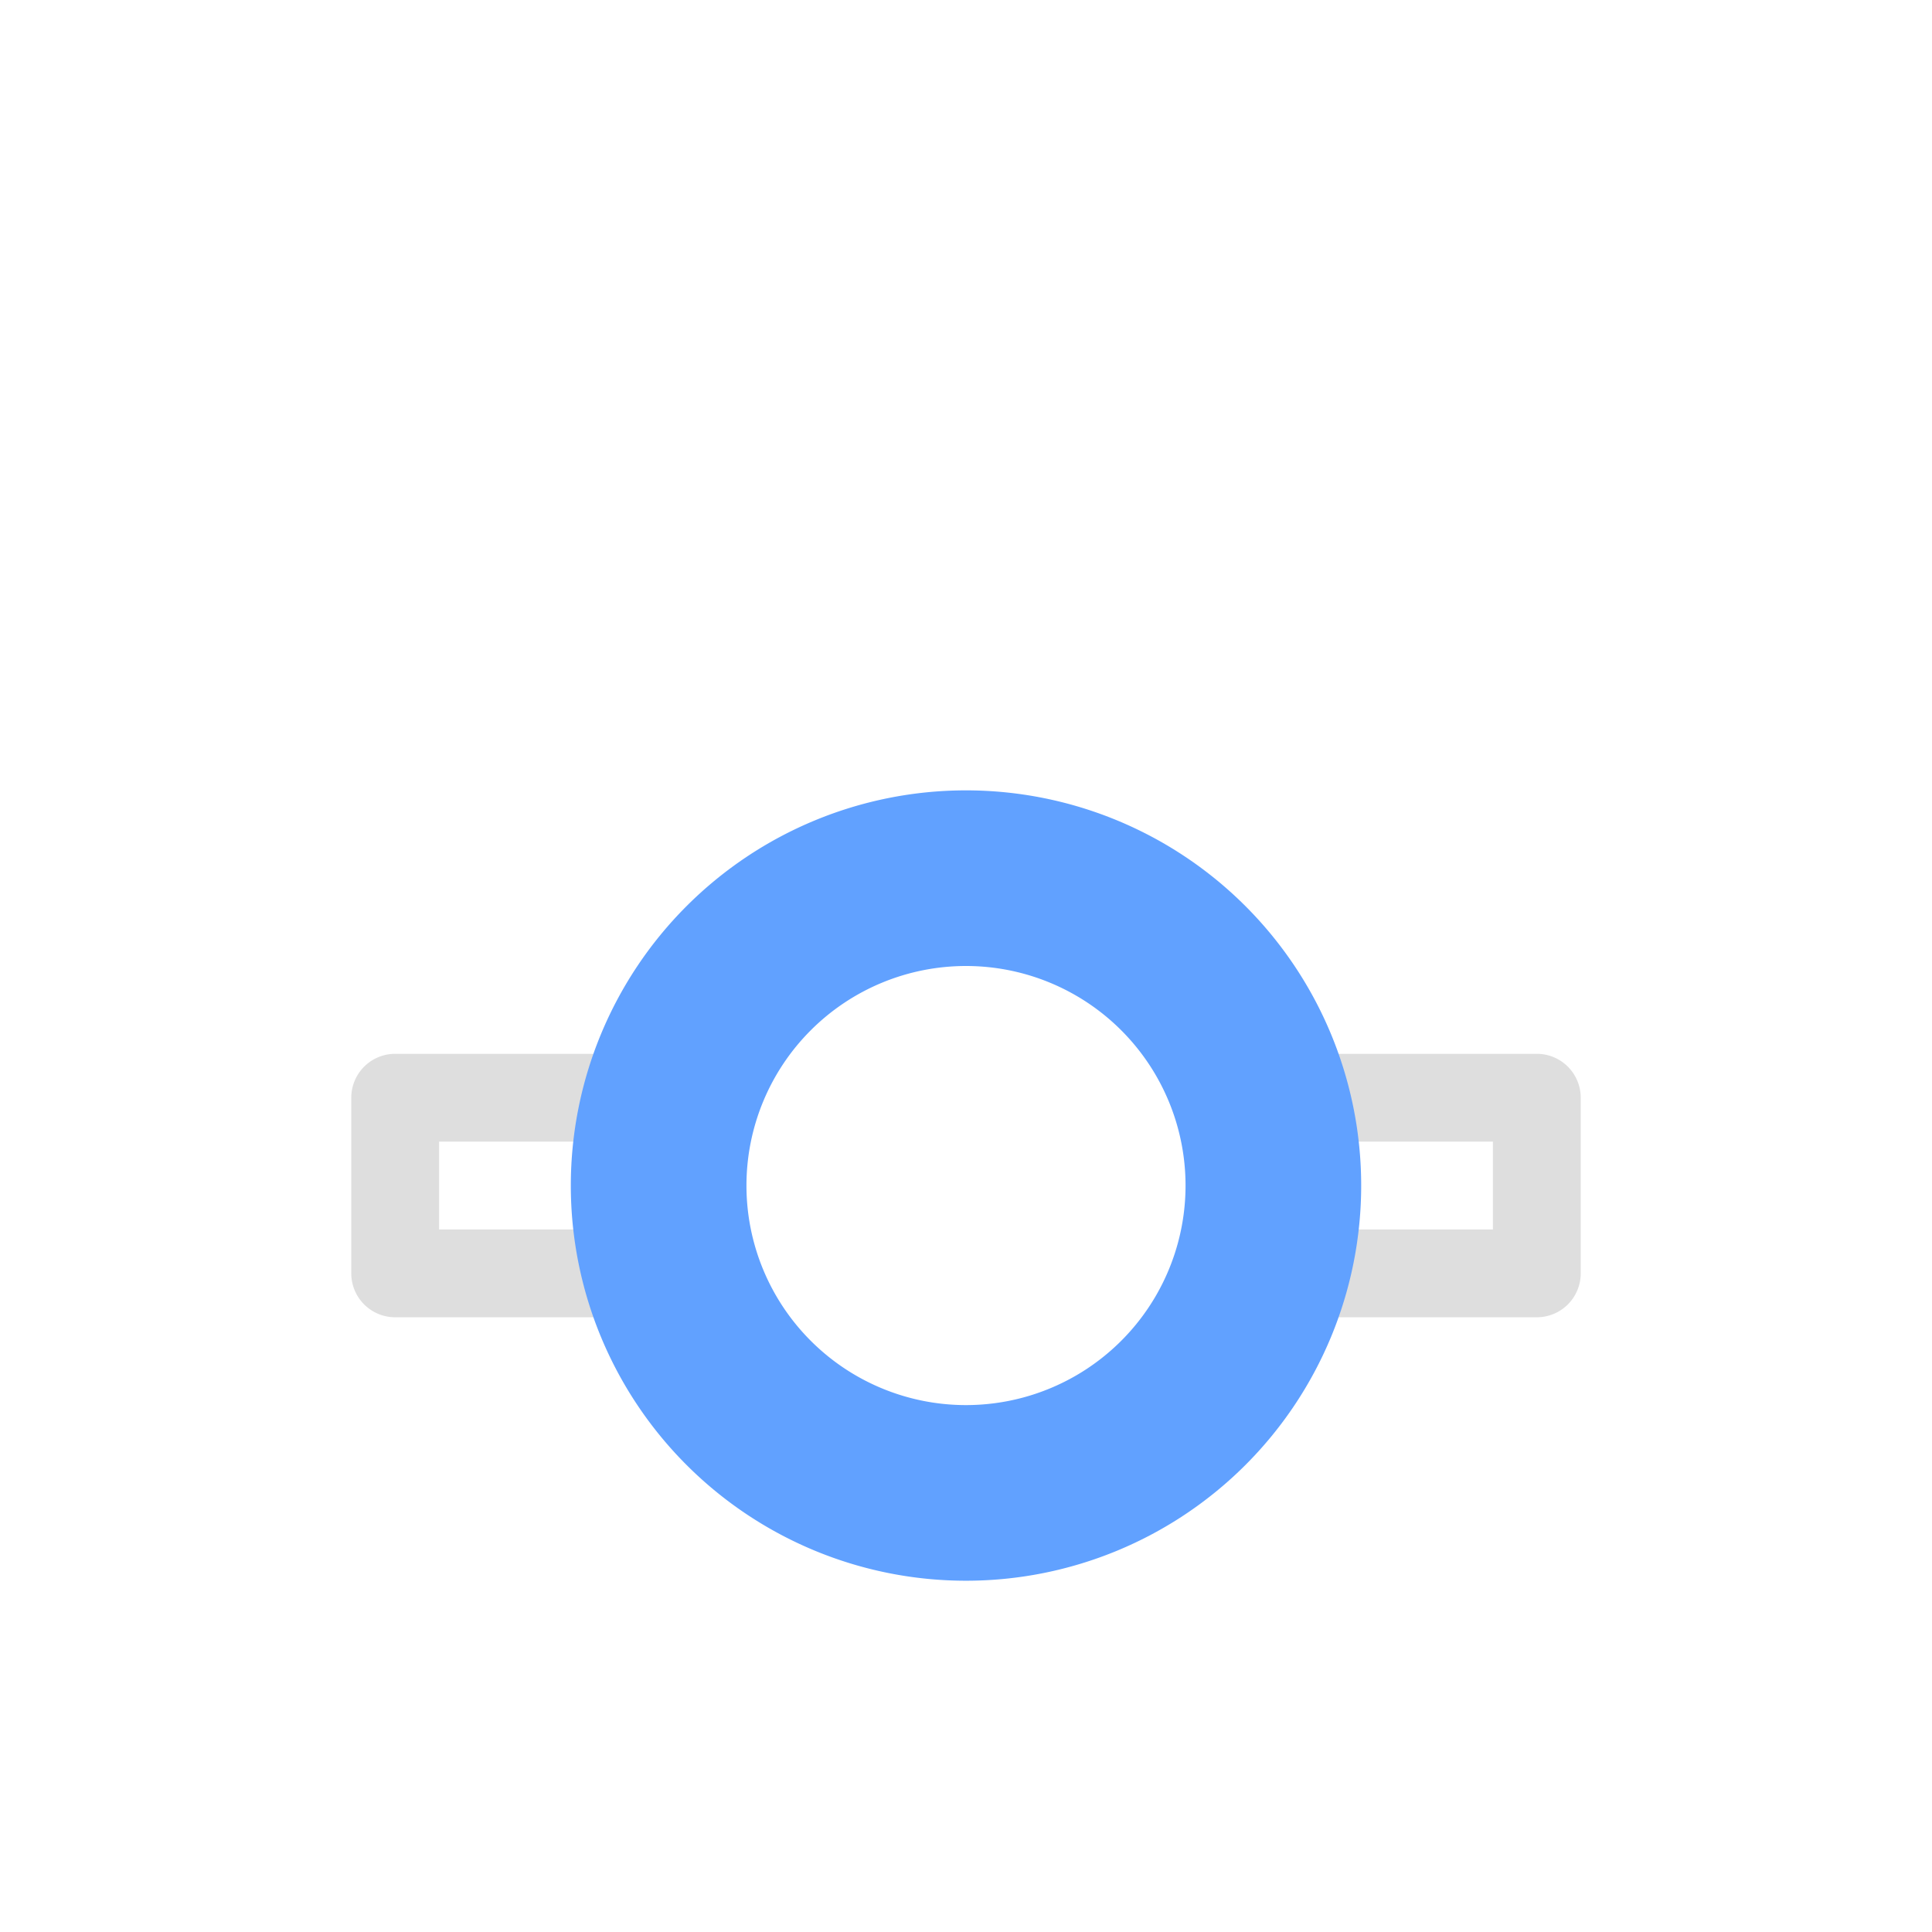 <svg xmlns="http://www.w3.org/2000/svg" width="16" height="16" viewBox="-3 -3 22 22">
<path fill="#dedede" d="M1.5 9a.5.5 0 0 0-.5.5v2a.5.5 0 0 0 .5.5h3.232a.5.5 0 0 0 .479-.643 3 3 0 0 1 0-1.714A.5.5 0 0 0 4.732 9zm9.94 0a.5.5 0 0 0-.479.643 3 3 0 0 1-.002 1.712.5.5 0 0 0 .479.645H14.5a.5.5 0 0 0 .5-.5v-2a.5.5 0 0 0-.5-.5zM2 10h2.16c-.021.168-.074.33-.074.5s.053.332.074.5H2zm10.012 0H14v1h-1.988c.022-.167.074-.33.074-.498V10.5c0-.17-.053-.332-.074-.5" color="#000" style="-inkscape-stroke:none"/>
<path fill="#61a1ff" d="M8 6a4.5 4.5 0 0 0-4.5 4.5A4.5 4.5 0 0 0 8 15a4.5 4.5 0 0 0 4.5-4.5A4.5 4.5 0 0 0 8 6m0 2a2.5 2.5 0 0 1 2.5 2.5A2.5 2.5 0 0 1 8 13a2.5 2.5 0 0 1-2.5-2.5A2.5 2.5 0 0 1 8 8"/>
</svg>
